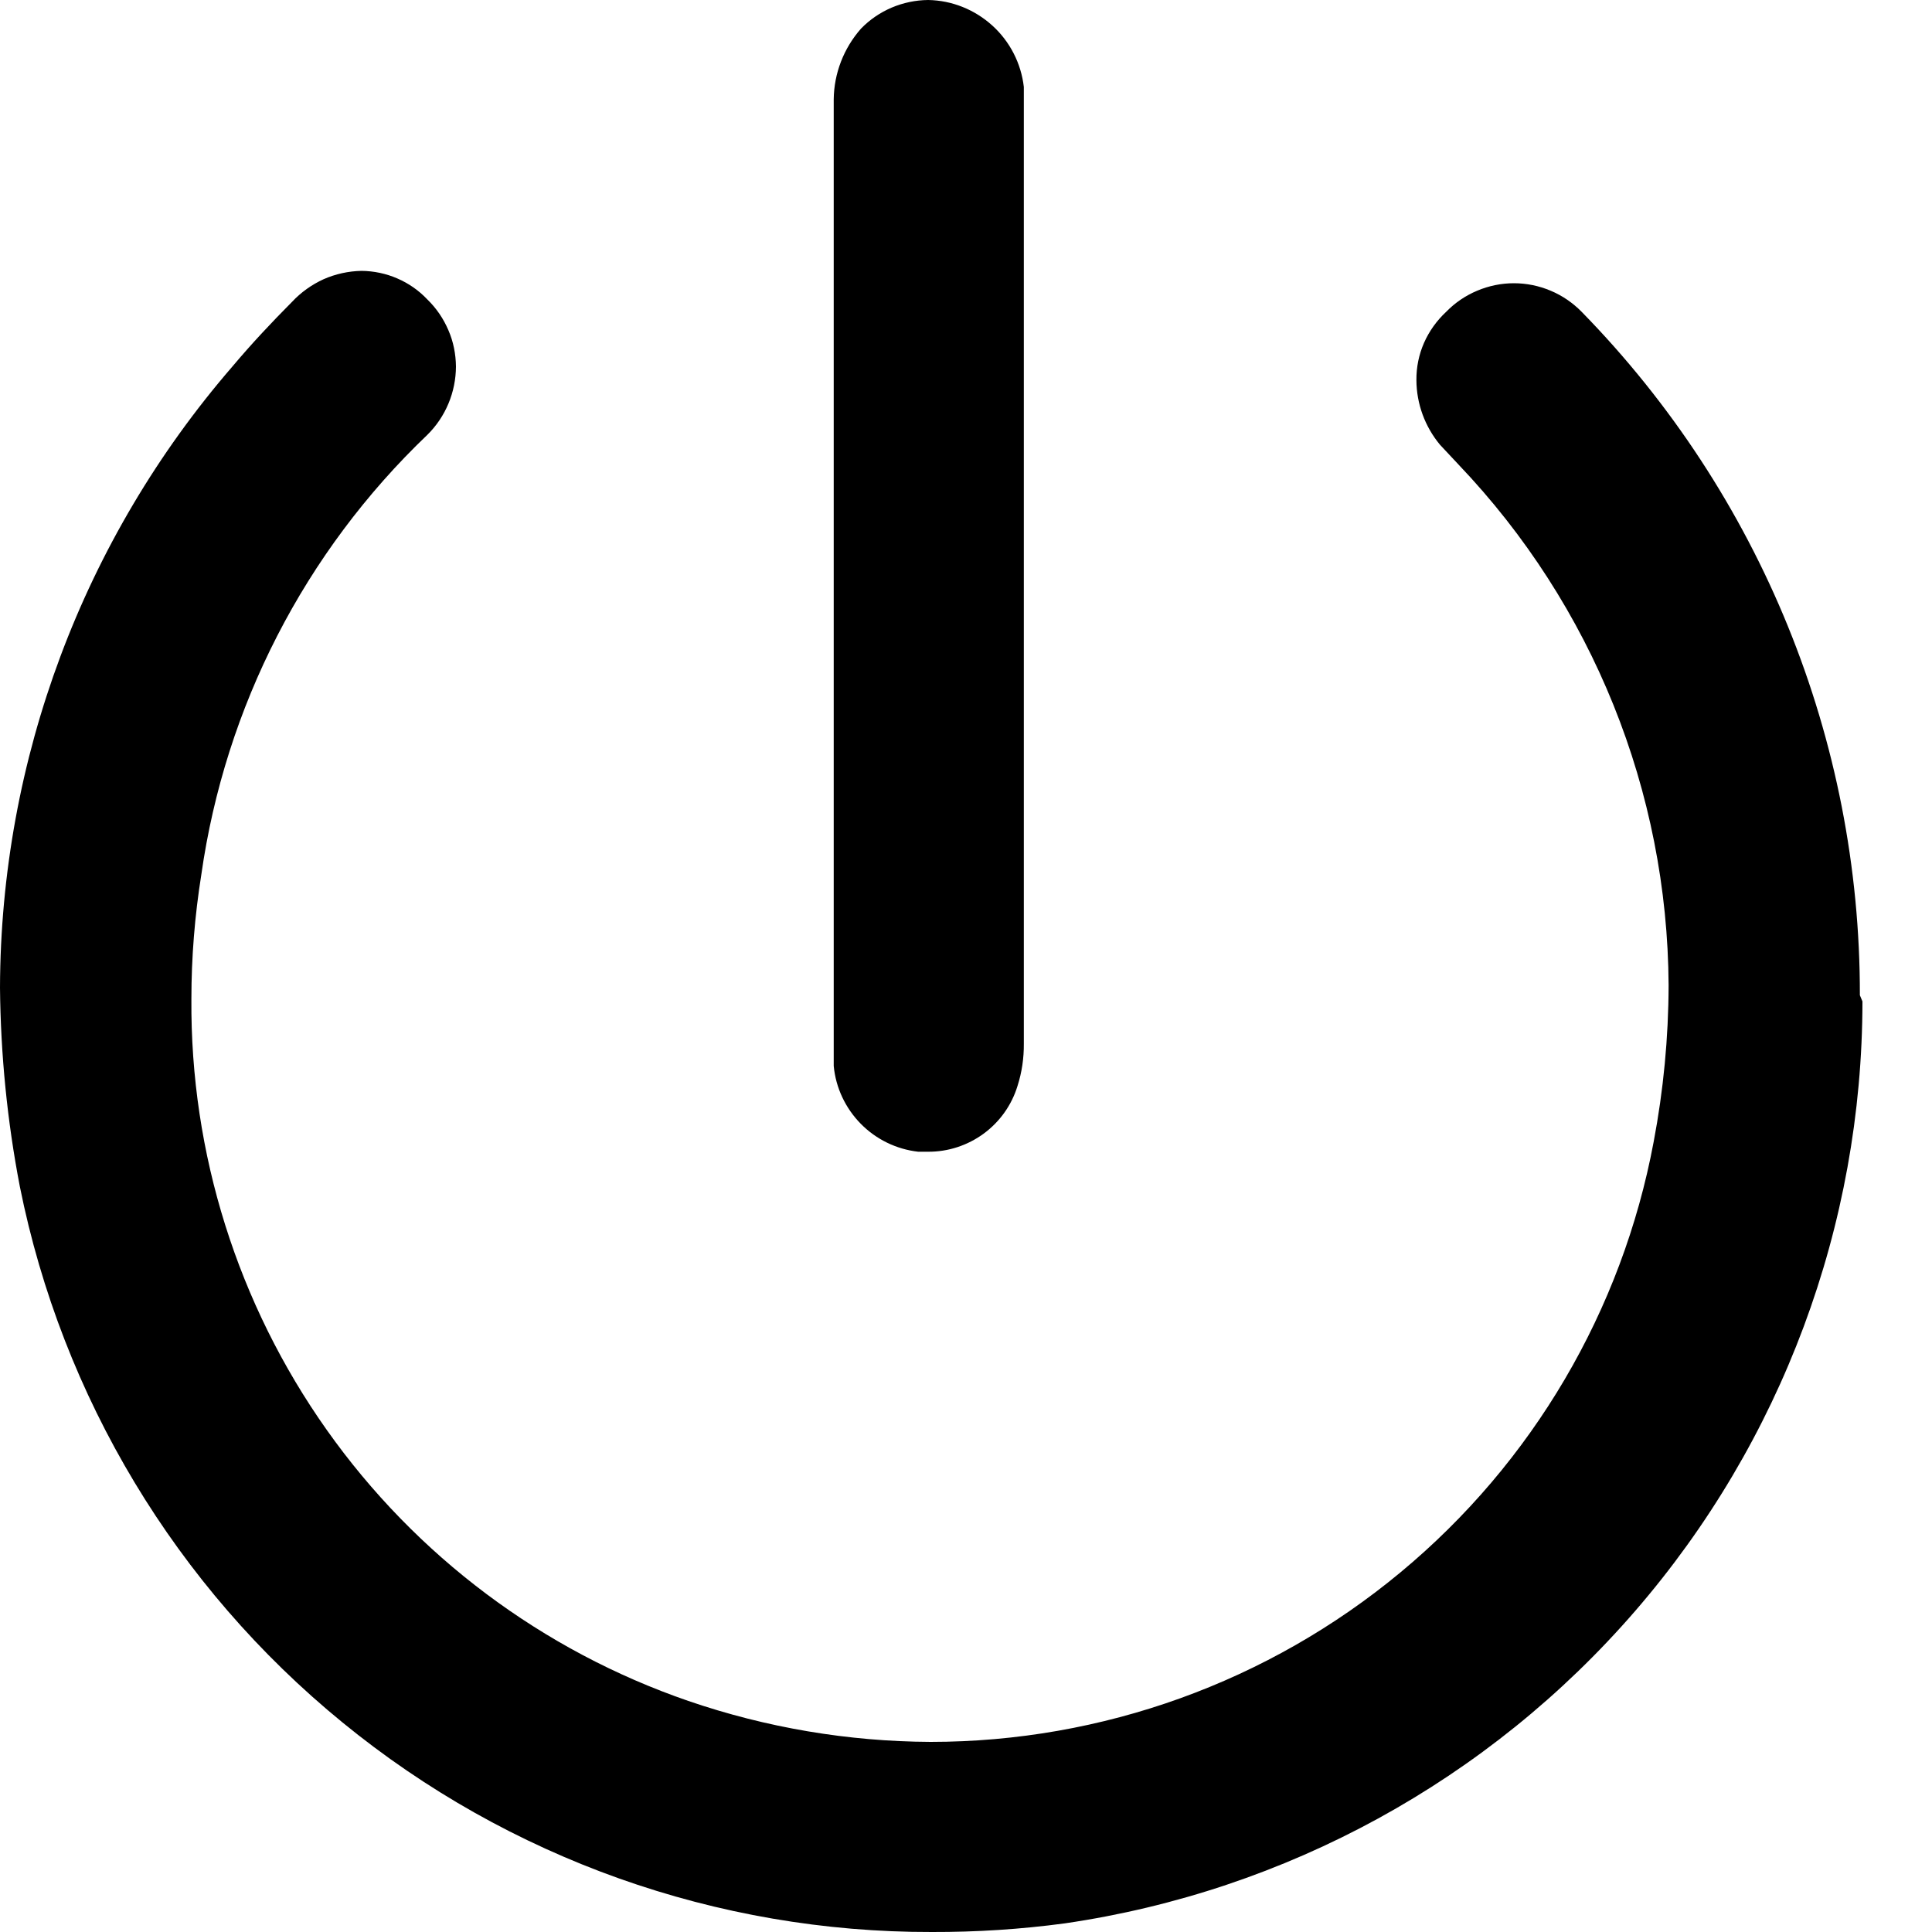 <svg width="15" height="15" viewBox="0 0 15 15" fill="none" xmlns="http://www.w3.org/2000/svg">
<path d="M14.44 7.727C14.443 5.744 13.667 3.839 12.28 2.421C12.211 2.351 12.13 2.295 12.039 2.257C11.949 2.219 11.852 2.199 11.754 2.199C11.656 2.199 11.559 2.219 11.469 2.257C11.378 2.295 11.296 2.351 11.228 2.421C11.155 2.489 11.096 2.571 11.056 2.662C11.016 2.753 10.996 2.852 10.997 2.952C10.998 3.135 11.063 3.312 11.18 3.453L11.325 3.608C12.364 4.698 12.947 6.144 12.955 7.65C12.954 8.057 12.915 8.464 12.839 8.865C12.594 10.175 11.899 11.357 10.873 12.208C9.848 13.059 8.557 13.524 7.225 13.524C6.585 13.521 5.95 13.414 5.344 13.206C4.211 12.816 3.229 12.08 2.537 11.102C1.845 10.124 1.477 8.954 1.486 7.756C1.486 7.433 1.512 7.11 1.563 6.791C1.748 5.488 2.366 4.285 3.318 3.376C3.46 3.236 3.539 3.045 3.54 2.846C3.539 2.749 3.52 2.652 3.481 2.563C3.443 2.474 3.388 2.393 3.318 2.325C3.252 2.255 3.173 2.2 3.085 2.162C2.998 2.124 2.903 2.104 2.807 2.103C2.705 2.105 2.605 2.127 2.512 2.168C2.42 2.21 2.336 2.27 2.267 2.344C2.113 2.499 1.958 2.663 1.804 2.846C0.645 4.186 0.005 5.897 0 7.669C0.005 8.187 0.056 8.703 0.154 9.212C0.482 10.847 1.367 12.318 2.659 13.373C3.95 14.429 5.567 15.004 7.235 15C7.58 15.001 7.925 14.979 8.267 14.933C9.987 14.682 11.559 13.821 12.696 12.507C13.833 11.193 14.459 9.513 14.46 7.775L14.44 7.727Z" fill="black"/>
<path d="M6.473 8.122V8.276C6.489 8.446 6.564 8.604 6.683 8.725C6.802 8.846 6.96 8.923 7.129 8.942H7.206C7.361 8.943 7.513 8.893 7.638 8.801C7.763 8.709 7.855 8.579 7.9 8.431C7.934 8.325 7.95 8.214 7.949 8.103V0.82V0.675C7.928 0.492 7.841 0.322 7.704 0.198C7.567 0.074 7.39 0.003 7.206 0C7.109 0.001 7.013 0.021 6.923 0.059C6.834 0.097 6.753 0.152 6.685 0.222C6.551 0.374 6.475 0.569 6.473 0.772V8.122Z" fill="black"/>
</svg>
